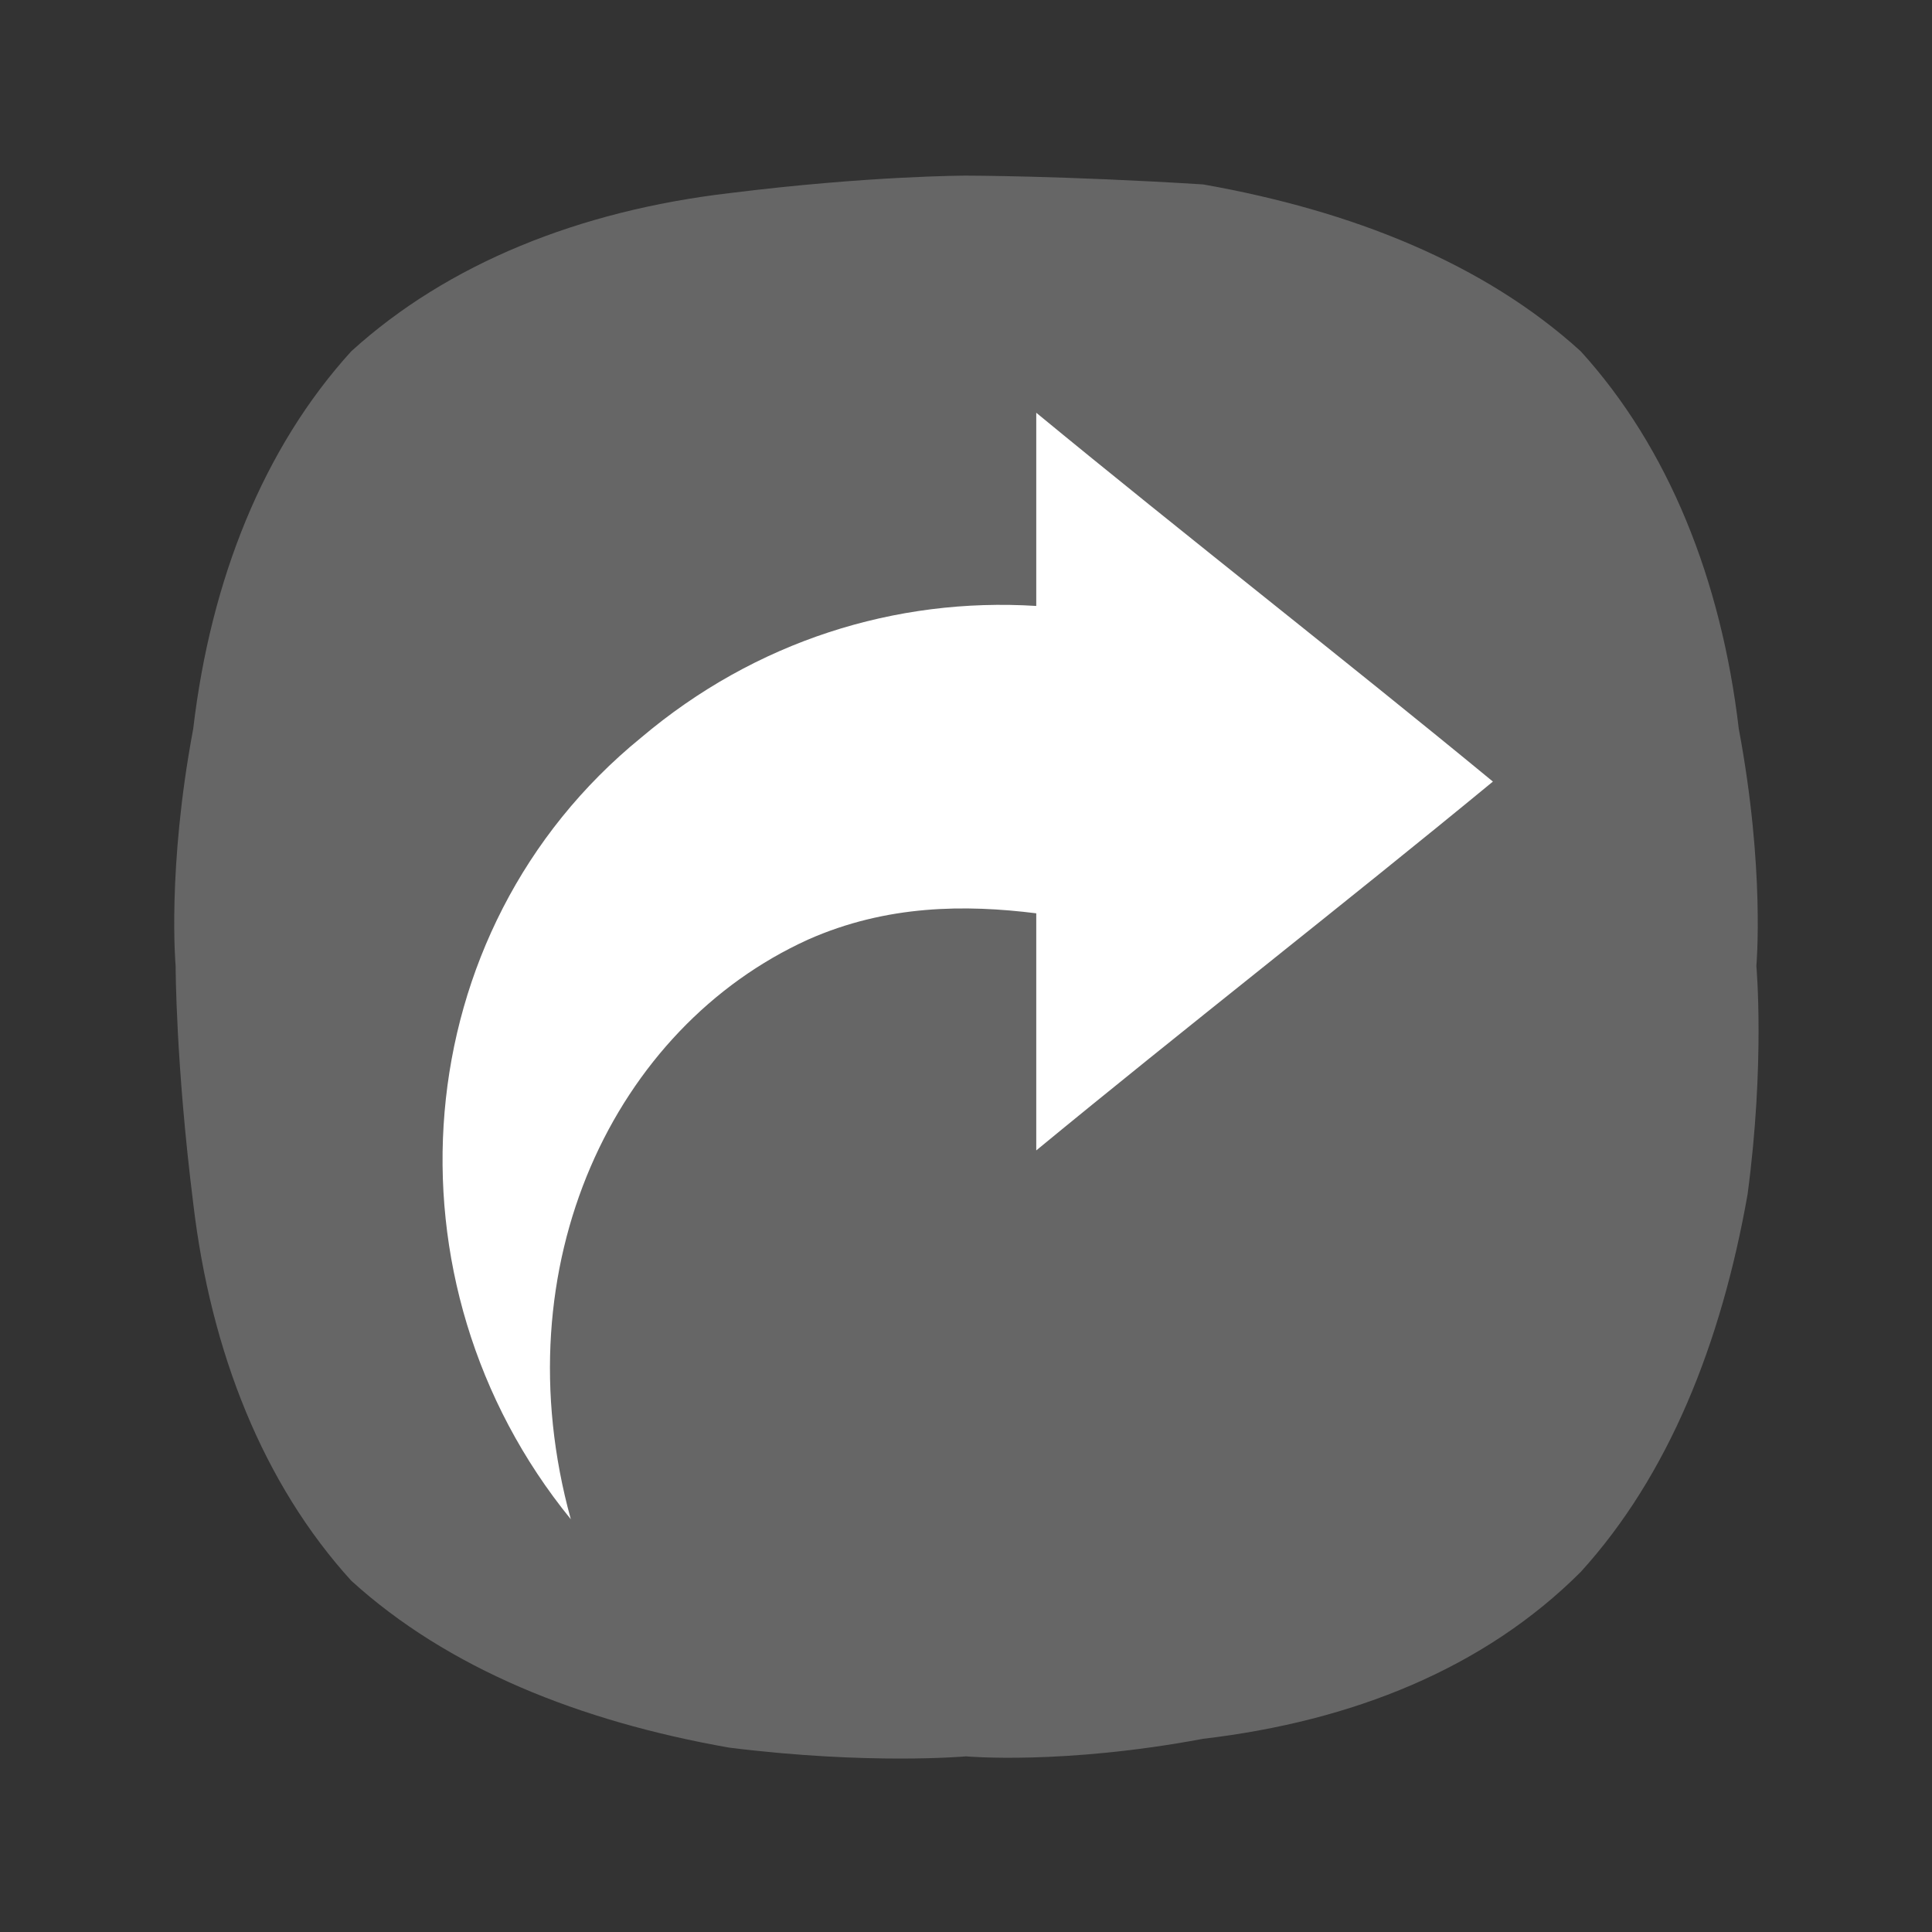 <?xml version="1.0" encoding="utf-8"?>
<!-- Generator: Adobe Illustrator 23.0.0, SVG Export Plug-In . SVG Version: 6.00 Build 0)  -->
<svg version="1.1" id="레이어_1" xmlns="http://www.w3.org/2000/svg" xmlns:xlink="http://www.w3.org/1999/xlink" x="0px"
	 y="0px" viewBox="0 0 22 22" style="enable-background:new 0 0 22 22;" xml:space="preserve">
<rect x="0" y="0" width="22" height="22" fill="#333333" stroke="none"/>
<style type="text/css">
	.st0{fill:#666666;}
	.st1{fill:#FFFFFF;}
</style>
<path class="st0" d="M19.8,8.3C19.6,6.6,19,5.1,18,4l0,0c-1.1-1-2.6-1.6-4.3-1.9C12.1,2,11,2,11,2S9.9,2,8.3,2.2C6.6,2.4,5.1,3,4,4
	C3,5.1,2.4,6.6,2.2,8.3C1.9,9.9,2,11,2,11S2,12.1,2.2,13.7C2.4,15.4,3,16.9,4,18l0,0c1.1,1,2.6,1.6,4.3,1.9C9.9,20.1,11,20,11,20
	s1.1,0.1,2.7-0.2c1.7-0.2,3.2-0.8,4.3-1.9l0,0c1-1.1,1.6-2.6,1.9-4.3C20.1,12.1,20,11,20,11S20.1,9.9,19.8,8.3"/>
<path class="st1" d="M9.2,10.7c0.9-0.4,1.8-0.4,2.6-0.3l0,2.7c1.7-1.4,3.5-2.8,5.2-4.2c-1.7-1.4-3.5-2.8-5.2-4.2l0,2.2
	c-1.6-0.1-3.2,0.4-4.5,1.5c-2.7,2.2-3,6.2-0.8,8.9C5.7,14.4,7,11.7,9.2,10.7z"/>
</svg>

